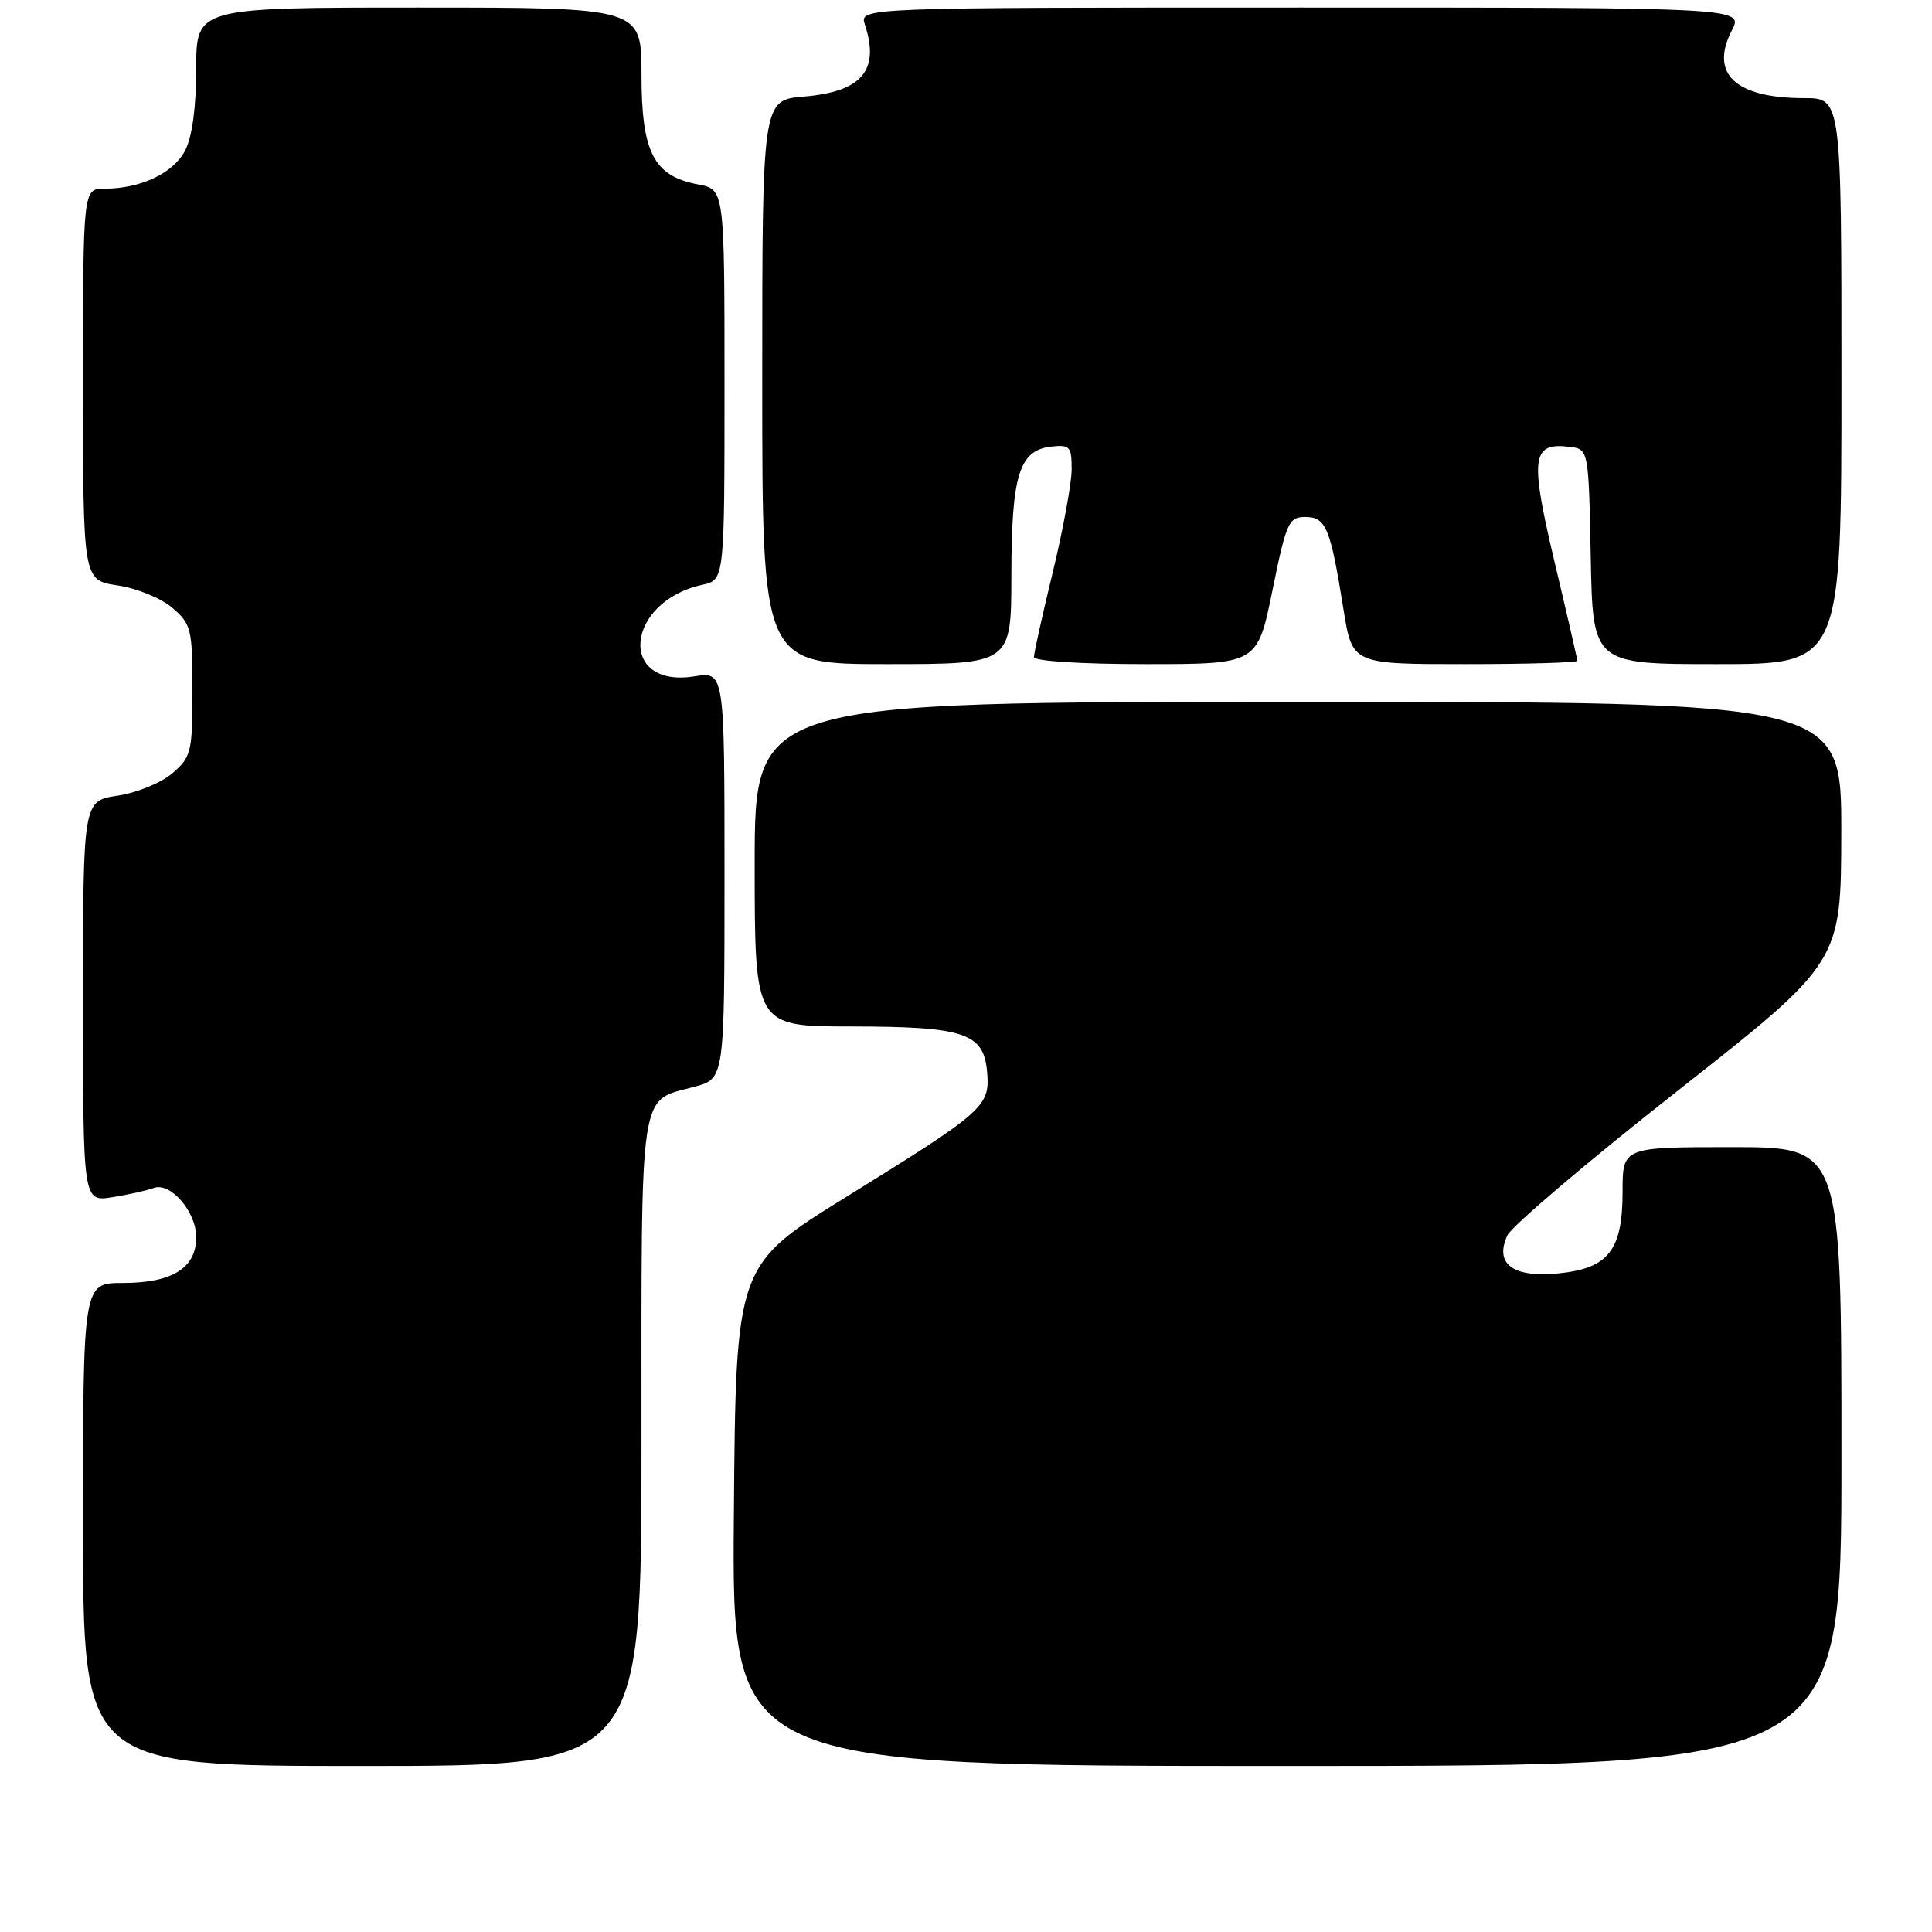 <?xml version="1.0" encoding="UTF-8" standalone="no"?>
<!DOCTYPE svg PUBLIC "-//W3C//DTD SVG 1.1//EN" "http://www.w3.org/Graphics/SVG/1.1/DTD/svg11.dtd" >
<svg xmlns="http://www.w3.org/2000/svg" xmlns:xlink="http://www.w3.org/1999/xlink" version="1.1" viewBox="0 0 256 256">
 <g >
 <path fill="currentColor"
d=" M 85.00 191.07 C 85.00 143.25 84.59 146.00 92.05 143.99 C 96.00 142.92 96.00 142.92 96.00 115.95 C 96.00 88.98 96.00 88.98 92.01 89.62 C 81.82 91.24 82.81 79.74 93.05 77.49 C 96.00 76.84 96.00 76.84 96.00 50.97 C 96.00 25.09 96.00 25.09 92.48 24.43 C 86.61 23.33 85.00 20.20 85.00 9.87 C 85.00 1.00 85.00 1.00 55.50 1.00 C 26.00 1.00 26.00 1.00 26.00 9.05 C 26.00 14.18 25.47 18.13 24.53 19.94 C 22.98 22.94 18.64 25.00 13.85 25.00 C 11.00 25.00 11.00 25.00 11.00 50.94 C 11.00 76.88 11.00 76.88 15.59 77.57 C 18.12 77.94 21.38 79.28 22.84 80.54 C 25.34 82.69 25.50 83.35 25.50 91.50 C 25.50 99.65 25.34 100.31 22.84 102.46 C 21.38 103.72 18.12 105.06 15.59 105.43 C 11.00 106.12 11.00 106.12 11.00 132.69 C 11.00 159.26 11.00 159.26 14.91 158.63 C 17.06 158.29 19.50 157.74 20.34 157.42 C 22.56 156.57 26.00 160.53 26.00 163.94 C 26.00 168.02 22.82 170.00 16.28 170.00 C 11.00 170.00 11.00 170.00 11.00 202.00 C 11.00 234.00 11.00 234.00 48.00 234.00 C 85.00 234.00 85.00 234.00 85.00 191.07 Z  M 244.00 193.00 C 244.00 152.00 244.00 152.00 229.50 152.00 C 215.00 152.00 215.00 152.00 215.00 157.89 C 215.00 165.72 213.12 168.09 206.40 168.74 C 200.46 169.31 198.01 167.47 199.72 163.72 C 200.28 162.49 210.46 153.84 222.34 144.50 C 243.95 127.50 243.95 127.50 243.98 110.25 C 244.00 93.00 244.00 93.00 172.00 93.00 C 100.00 93.00 100.00 93.00 100.00 114.50 C 100.00 136.00 100.00 136.00 112.75 136.01 C 127.86 136.03 130.36 136.87 130.80 142.07 C 131.18 146.61 130.45 147.25 112.16 158.58 C 97.50 167.66 97.50 167.66 97.24 200.83 C 96.97 234.00 96.97 234.00 170.49 234.00 C 244.00 234.00 244.00 234.00 244.00 193.00 Z  M 134.01 76.25 C 134.03 62.95 135.04 59.67 139.27 59.18 C 141.76 58.90 142.00 59.16 142.00 62.18 C 142.00 64.01 140.87 70.14 139.50 75.81 C 138.12 81.49 137.00 86.55 137.00 87.06 C 137.00 87.60 143.27 88.00 151.81 88.00 C 166.61 88.00 166.61 88.00 168.60 78.25 C 170.44 69.21 170.76 68.50 172.96 68.50 C 175.70 68.50 176.29 69.92 178.02 80.75 C 179.18 88.00 179.18 88.00 194.09 88.00 C 202.29 88.00 209.00 87.80 209.00 87.56 C 209.00 87.32 207.64 81.42 205.98 74.43 C 202.70 60.61 202.95 58.62 207.91 59.20 C 210.50 59.50 210.50 59.50 210.78 73.75 C 211.05 88.00 211.05 88.00 227.53 88.00 C 244.00 88.00 244.00 88.00 244.00 50.50 C 244.00 13.00 244.00 13.00 239.05 13.00 C 229.96 13.00 226.51 9.78 229.47 4.05 C 231.05 1.00 231.05 1.00 172.46 1.00 C 113.87 1.00 113.87 1.00 114.60 3.25 C 116.60 9.32 114.20 12.15 106.55 12.79 C 101.00 13.25 101.00 13.25 101.00 50.62 C 101.00 88.00 101.00 88.00 117.50 88.00 C 134.00 88.00 134.00 88.00 134.01 76.25 Z "/>
</g>
</svg>